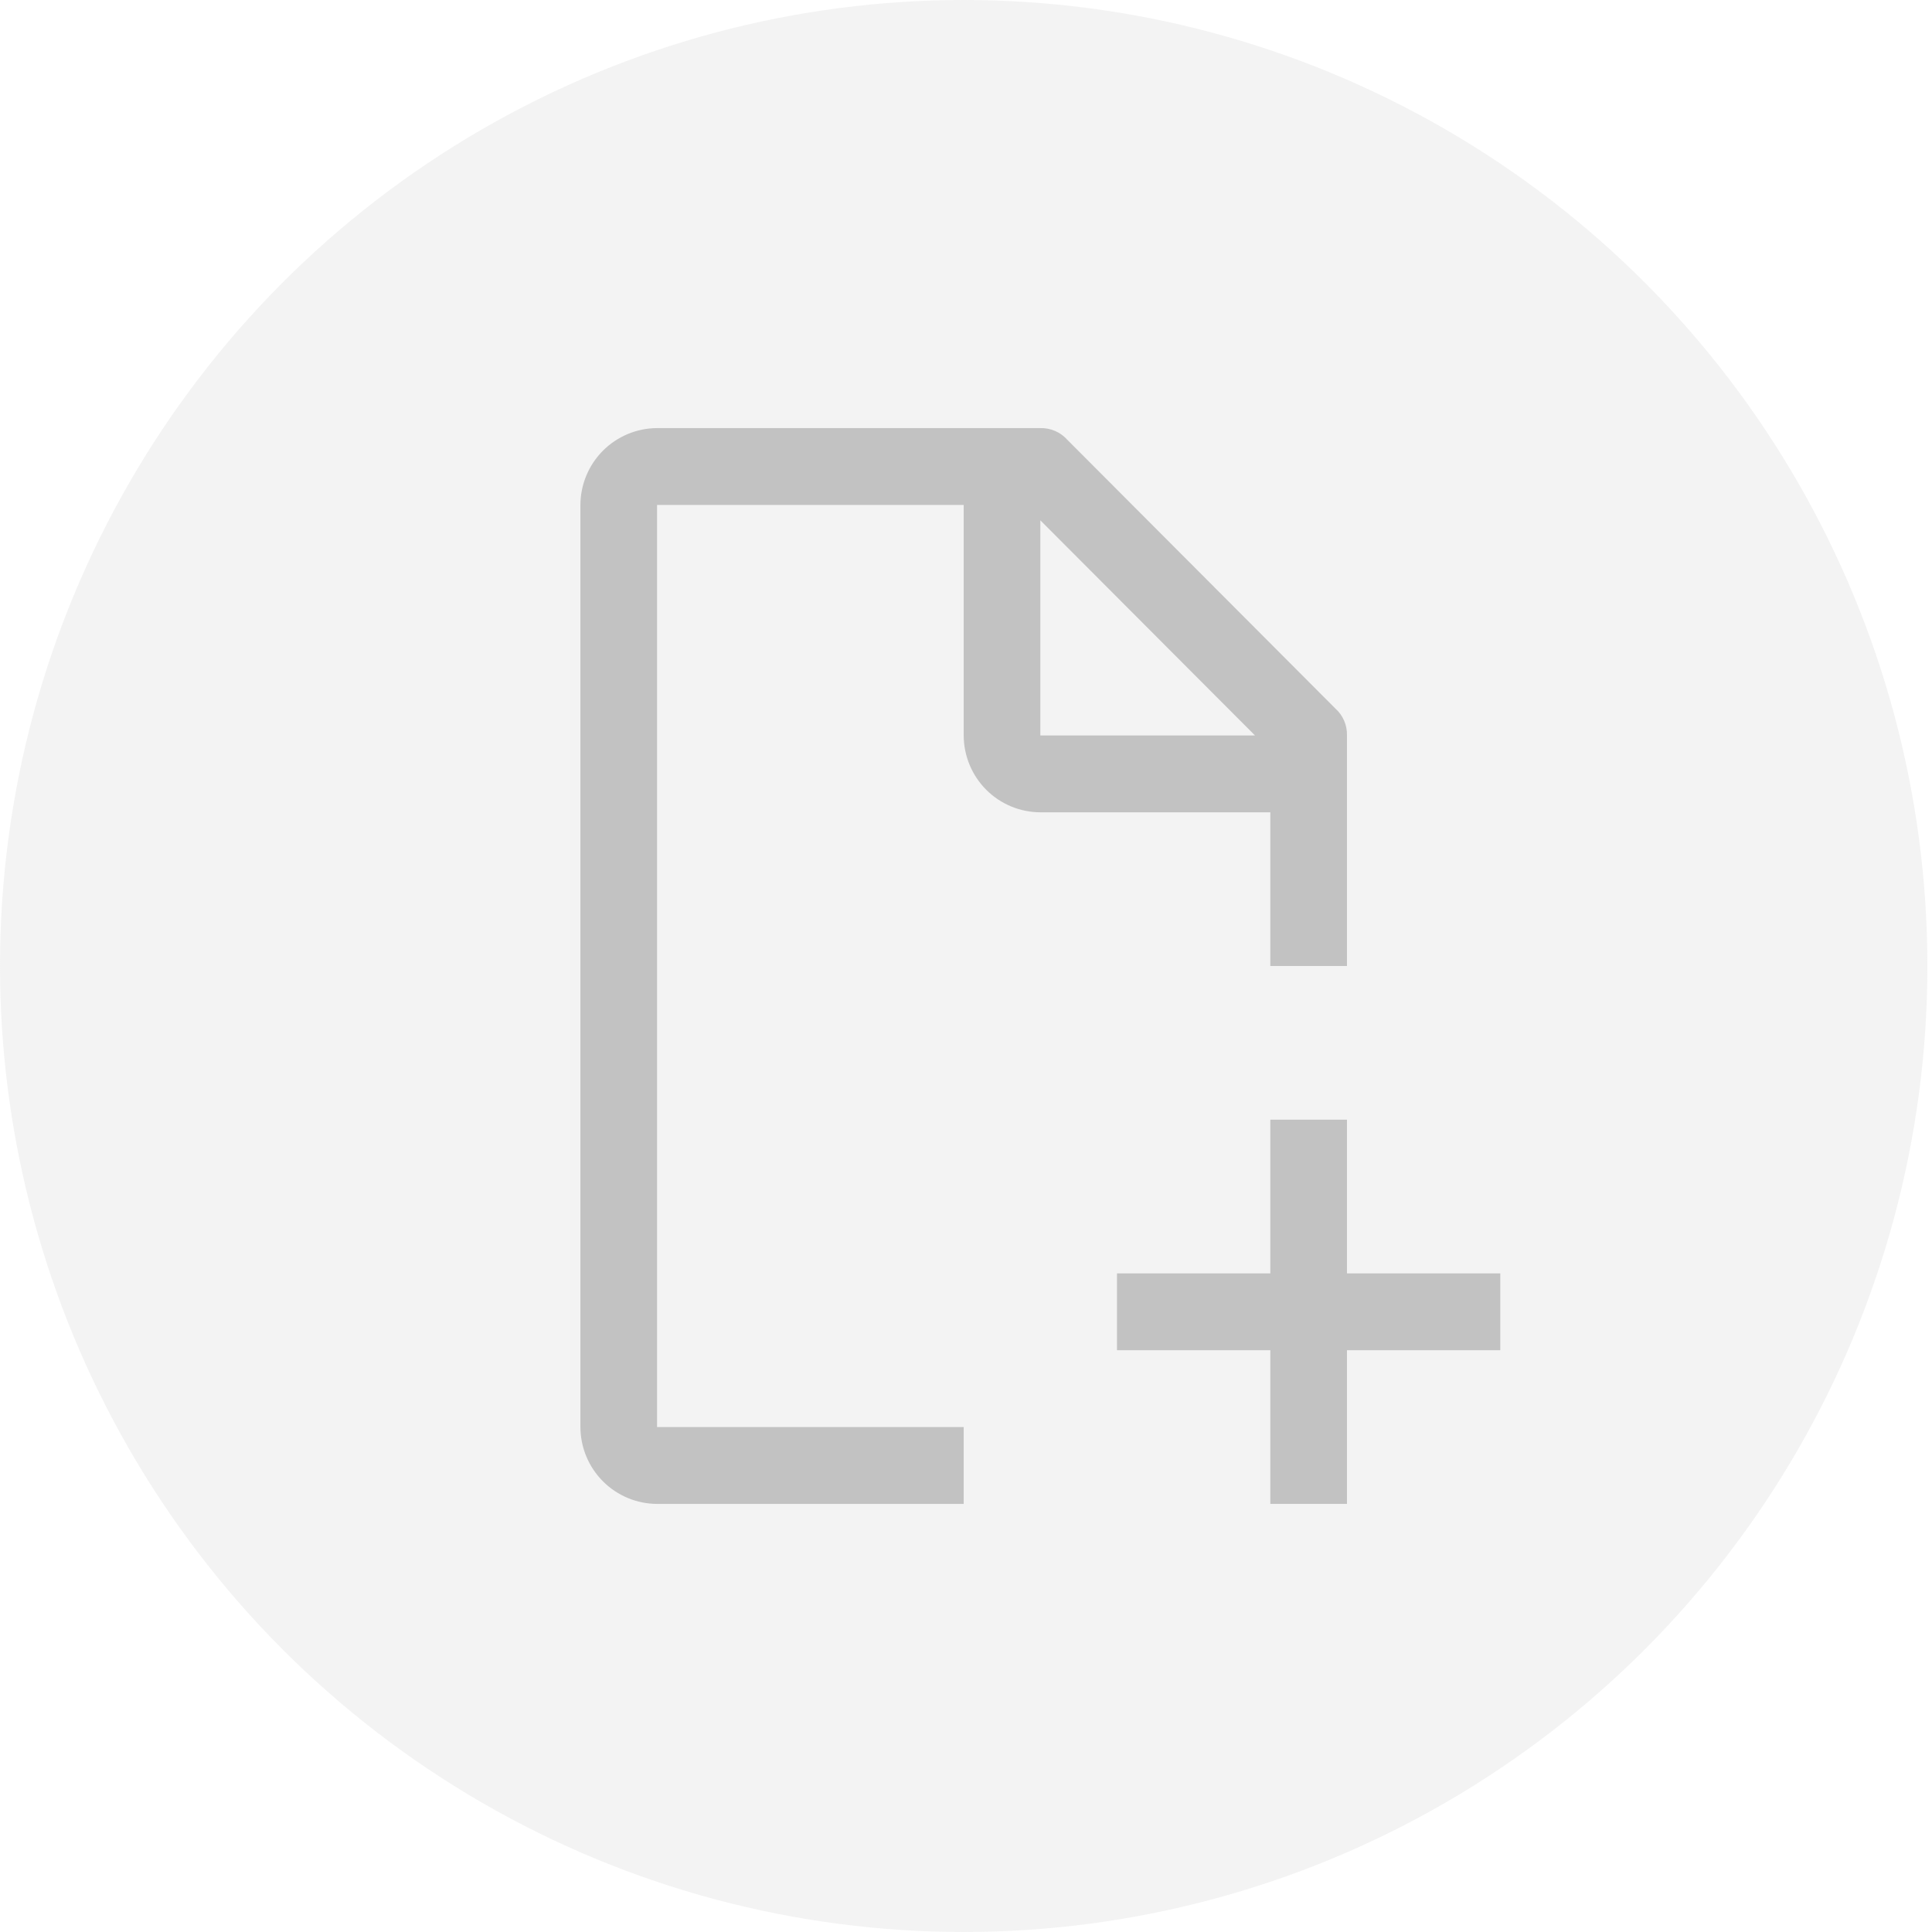 <svg width="31" height="31" viewBox="0 0 31 31" fill="none" xmlns="http://www.w3.org/2000/svg">
<ellipse cx="15.463" cy="15.5" rx="15.463" ry="15.5" fill="#C4C4C4" fill-opacity="0.2"/>
<path d="M24.073 20.432H21.613V17.966H20.383V20.432H17.923V21.665H20.383V24.131H21.613V21.665H24.073V20.432Z" fill="black" fill-opacity="0.2"/>
<path d="M15.463 22.898H10.543V8.102H15.463V11.801C15.464 12.128 15.594 12.441 15.824 12.672C16.055 12.903 16.367 13.033 16.693 13.034H20.383V15.5H21.613V11.801C21.615 11.72 21.6 11.64 21.568 11.565C21.536 11.491 21.489 11.424 21.428 11.37L17.123 7.054C17.069 6.994 17.003 6.946 16.928 6.914C16.854 6.883 16.774 6.867 16.693 6.869H10.543C10.217 6.87 9.905 7.001 9.674 7.232C9.444 7.463 9.314 7.776 9.313 8.102V22.898C9.314 23.224 9.444 23.538 9.674 23.768C9.905 24 10.217 24.13 10.543 24.131H15.463V22.898ZM16.693 8.349L20.137 11.801H16.693V8.349Z" fill="black" fill-opacity="0.2"/>
</svg>
